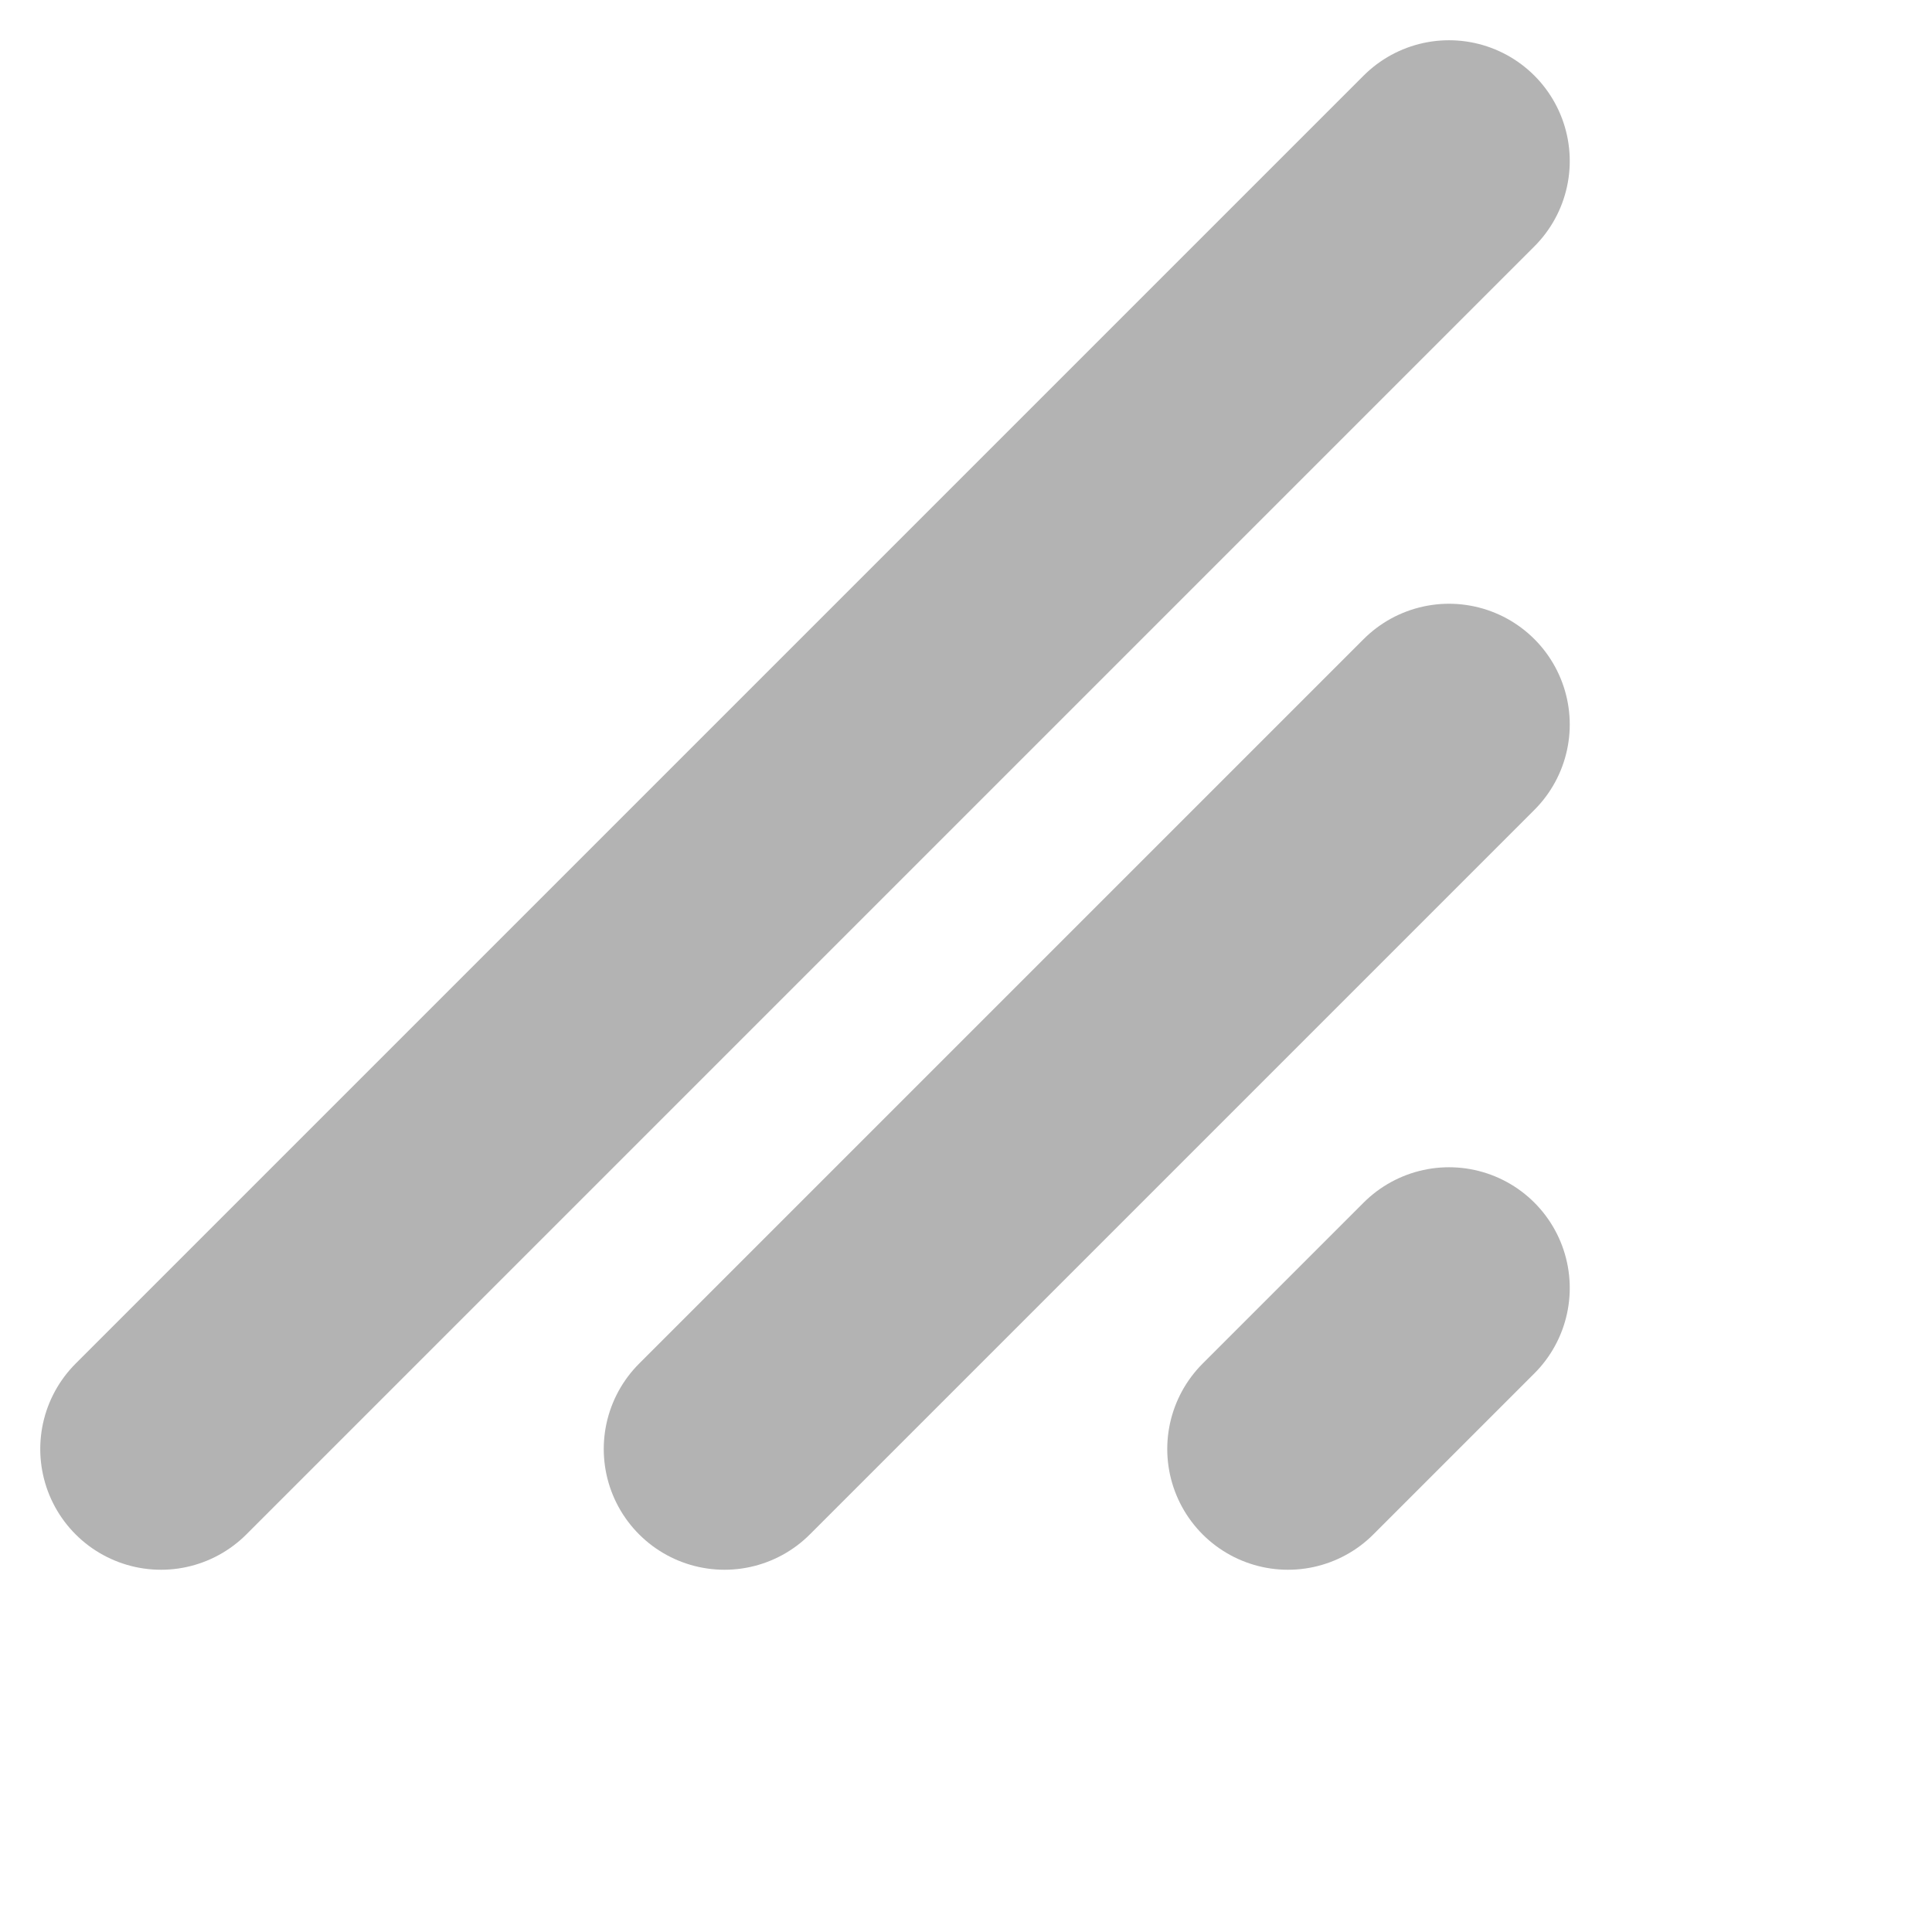 <svg version="1.1"
     width="24" height="24"
     xmlns="http://www.w3.org/2000/svg">

    <style> <![CDATA[
        line {
            stroke-width: 3;
            stroke-linecap: round;
            stroke: #b3b3b3;
        }
        ]]>
    </style>

    <line x1="2"
          y1="18"
          x2="18"
          y2="2"
    />
    <line x1="9"
          y1="18"
          x2="18"
          y2="9"
    />
    <line x1="16"
          y1="18"
          x2="18"
          y2="16"
    />
    
</svg>